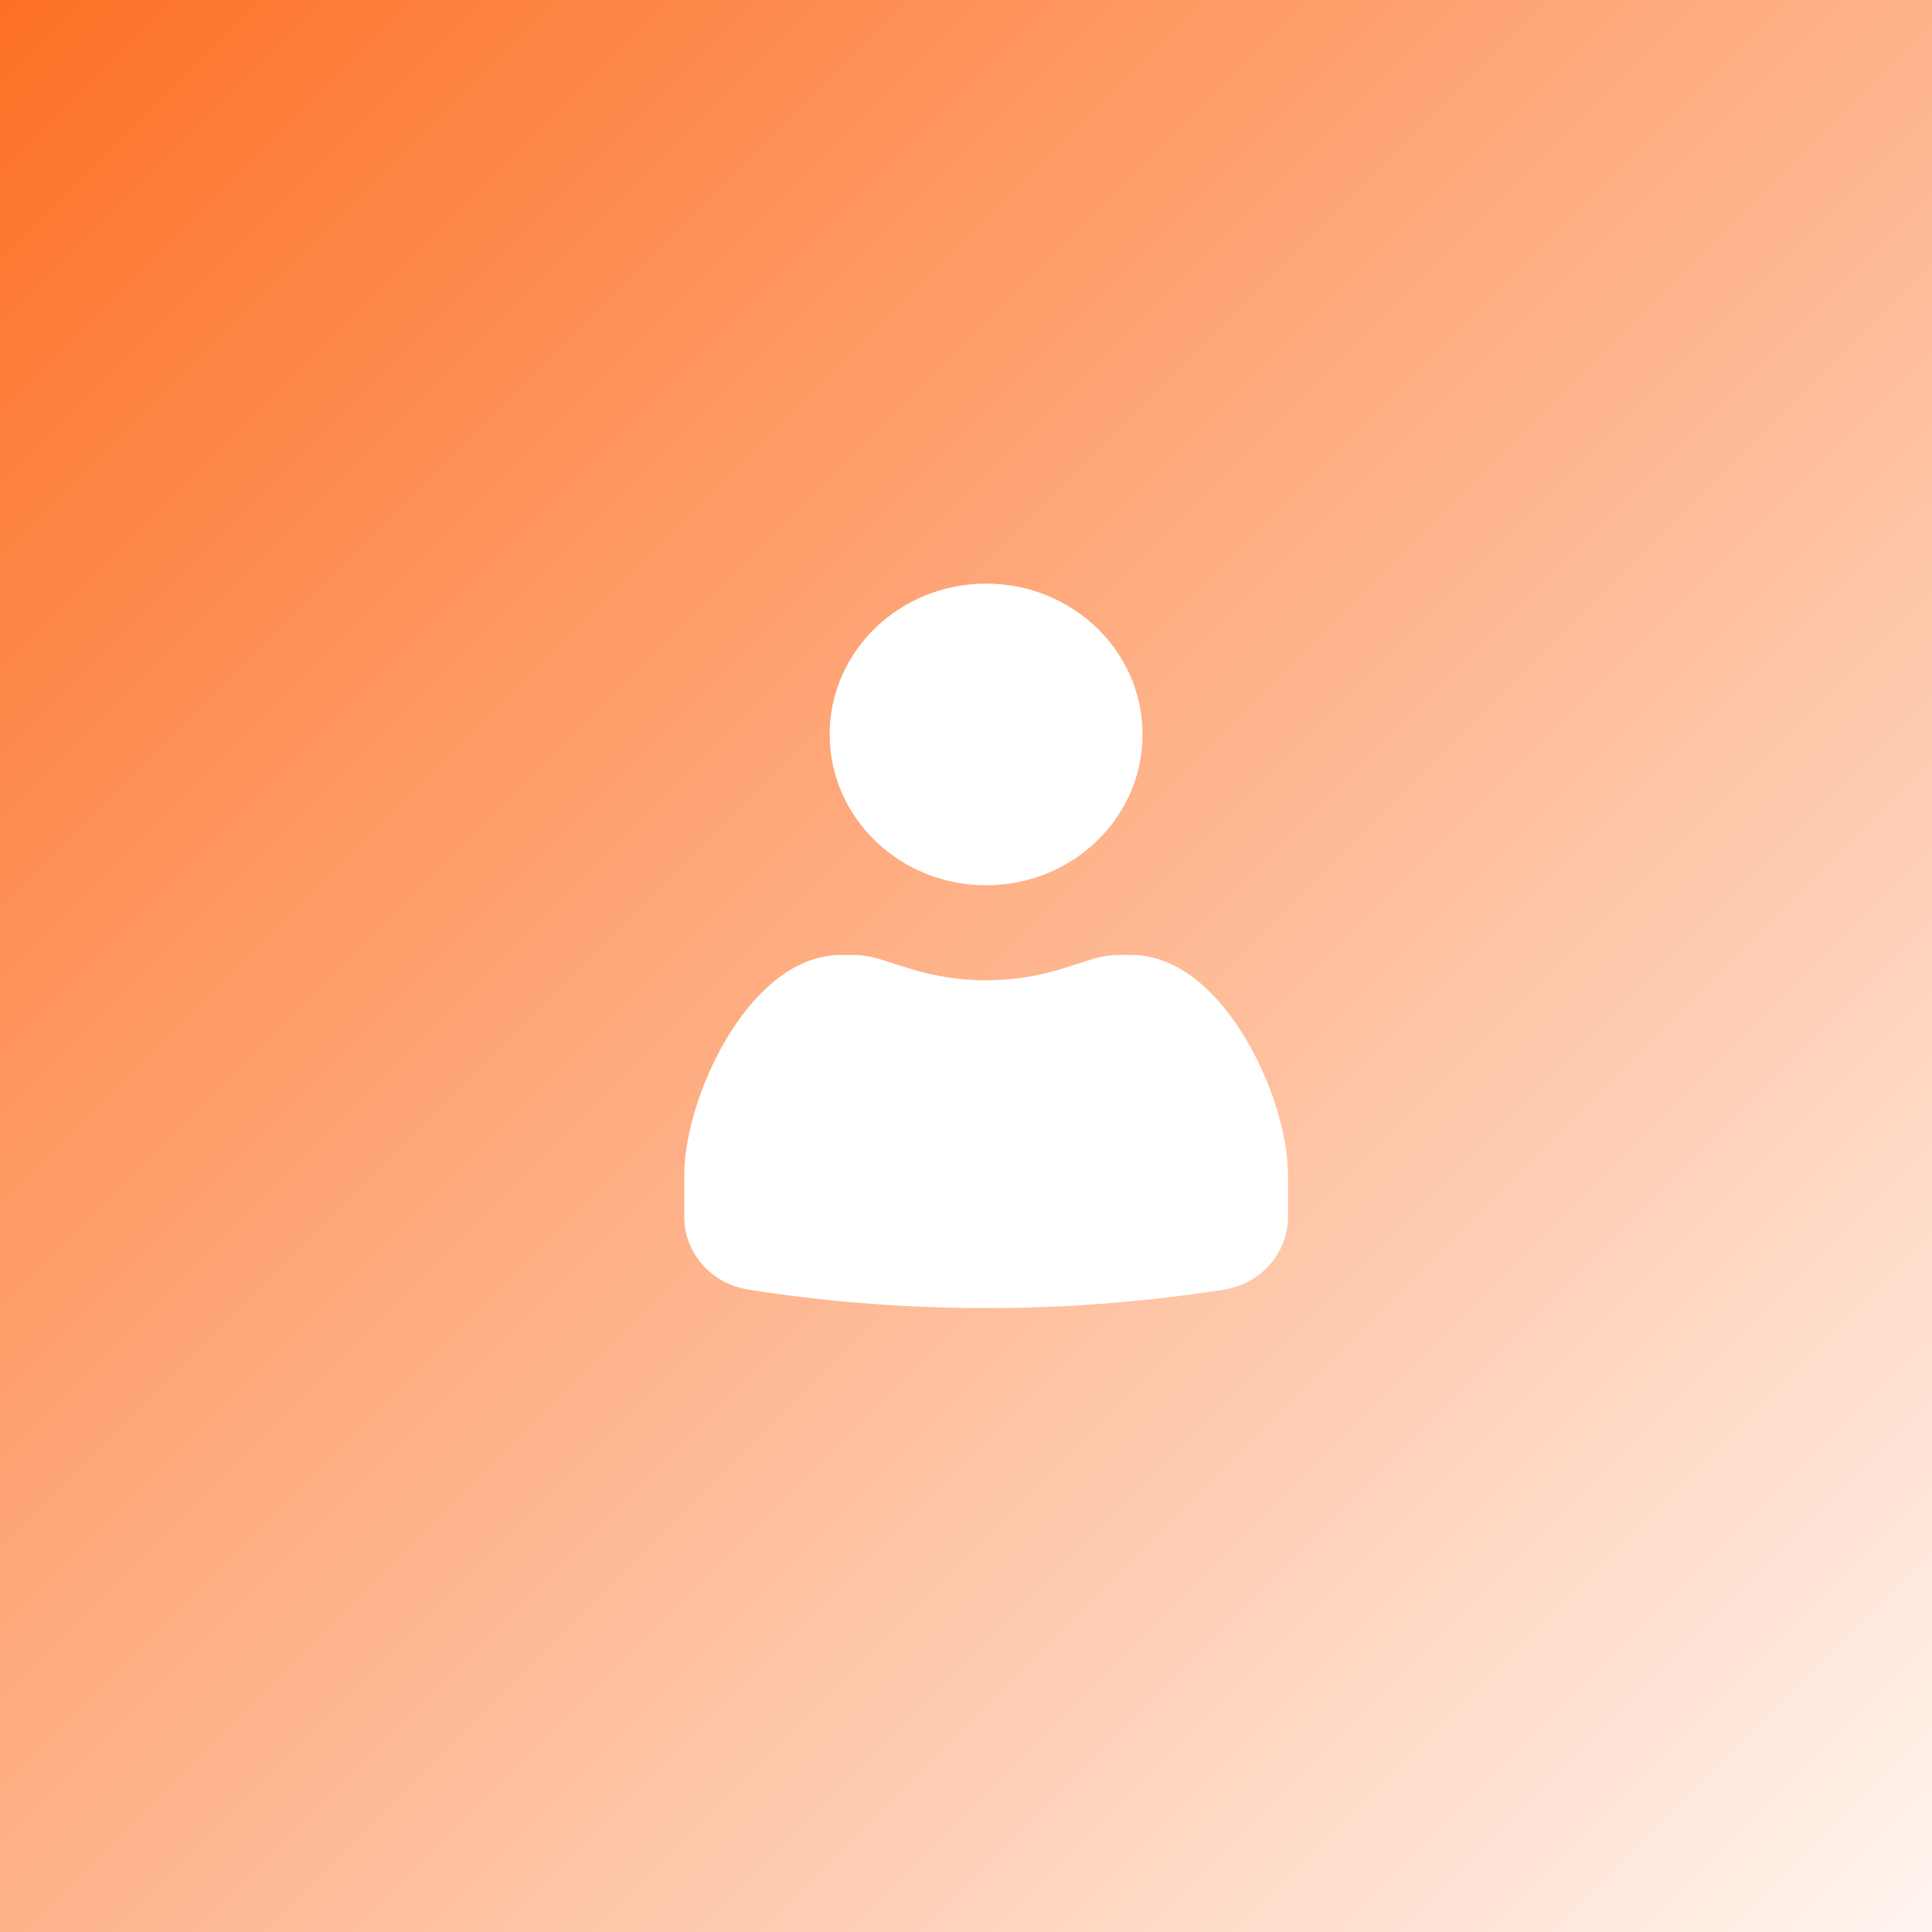 <svg width="48" height="48" viewBox="0 0 48 48" fill="none" xmlns="http://www.w3.org/2000/svg">
    <rect x="0" y="0" width="48" height="48" fill="#333333" stroke="none"/>
    <rect width="48" height="48" fill="url(#paint0_linear_21_51)"/>
    <path d="M21.113 18.247C21.113 16.454 22.629 15 24.5 15C26.371 15 27.887 16.454 27.887 18.247C27.887 20.04 26.371 21.494 24.5 21.494C22.629 21.494 21.113 20.04 21.113 18.247Z" fill="white"/>
    <path d="M17.5 29.204C17.5 27.411 19.017 24.226 20.887 24.226H21.195C21.362 24.226 21.527 24.251 21.686 24.3L22.467 24.545C23.788 24.959 25.212 24.959 26.533 24.545L27.314 24.3C27.473 24.251 27.638 24.226 27.805 24.226H28.113C29.983 24.226 31.5 27.411 31.5 29.204V30.233C31.5 30.885 31.007 31.441 30.335 31.546C26.471 32.151 22.529 32.151 18.665 31.546C17.993 31.441 17.5 30.885 17.5 30.233V29.204Z" fill="white"/>
    <path d="M21.113 18.247C21.113 16.454 22.629 15 24.5 15C26.371 15 27.887 16.454 27.887 18.247C27.887 20.04 26.371 21.494 24.5 21.494C22.629 21.494 21.113 20.04 21.113 18.247Z" stroke="white" stroke-linecap="round" stroke-linejoin="round"/>
    <path d="M17.5 29.204C17.5 27.411 19.017 24.226 20.887 24.226H21.195C21.362 24.226 21.527 24.251 21.686 24.3L22.467 24.545C23.788 24.959 25.212 24.959 26.533 24.545L27.314 24.3C27.473 24.251 27.638 24.226 27.805 24.226H28.113C29.983 24.226 31.5 27.411 31.5 29.204V30.233C31.5 30.885 31.007 31.441 30.335 31.546C26.471 32.151 22.529 32.151 18.665 31.546C17.993 31.441 17.5 30.885 17.5 30.233V29.204Z" stroke="white" stroke-linecap="round" stroke-linejoin="round"/>
    <defs>
        <linearGradient id="paint0_linear_21_51" x1="0.333" y1="7.59959e-07" x2="48.333" y2="48" gradientUnits="userSpaceOnUse">
            <stop stop-color="#fd7126"/>
            <stop offset="1" stop-color="#fff5f0"/>
        </linearGradient>
    </defs>
</svg>
